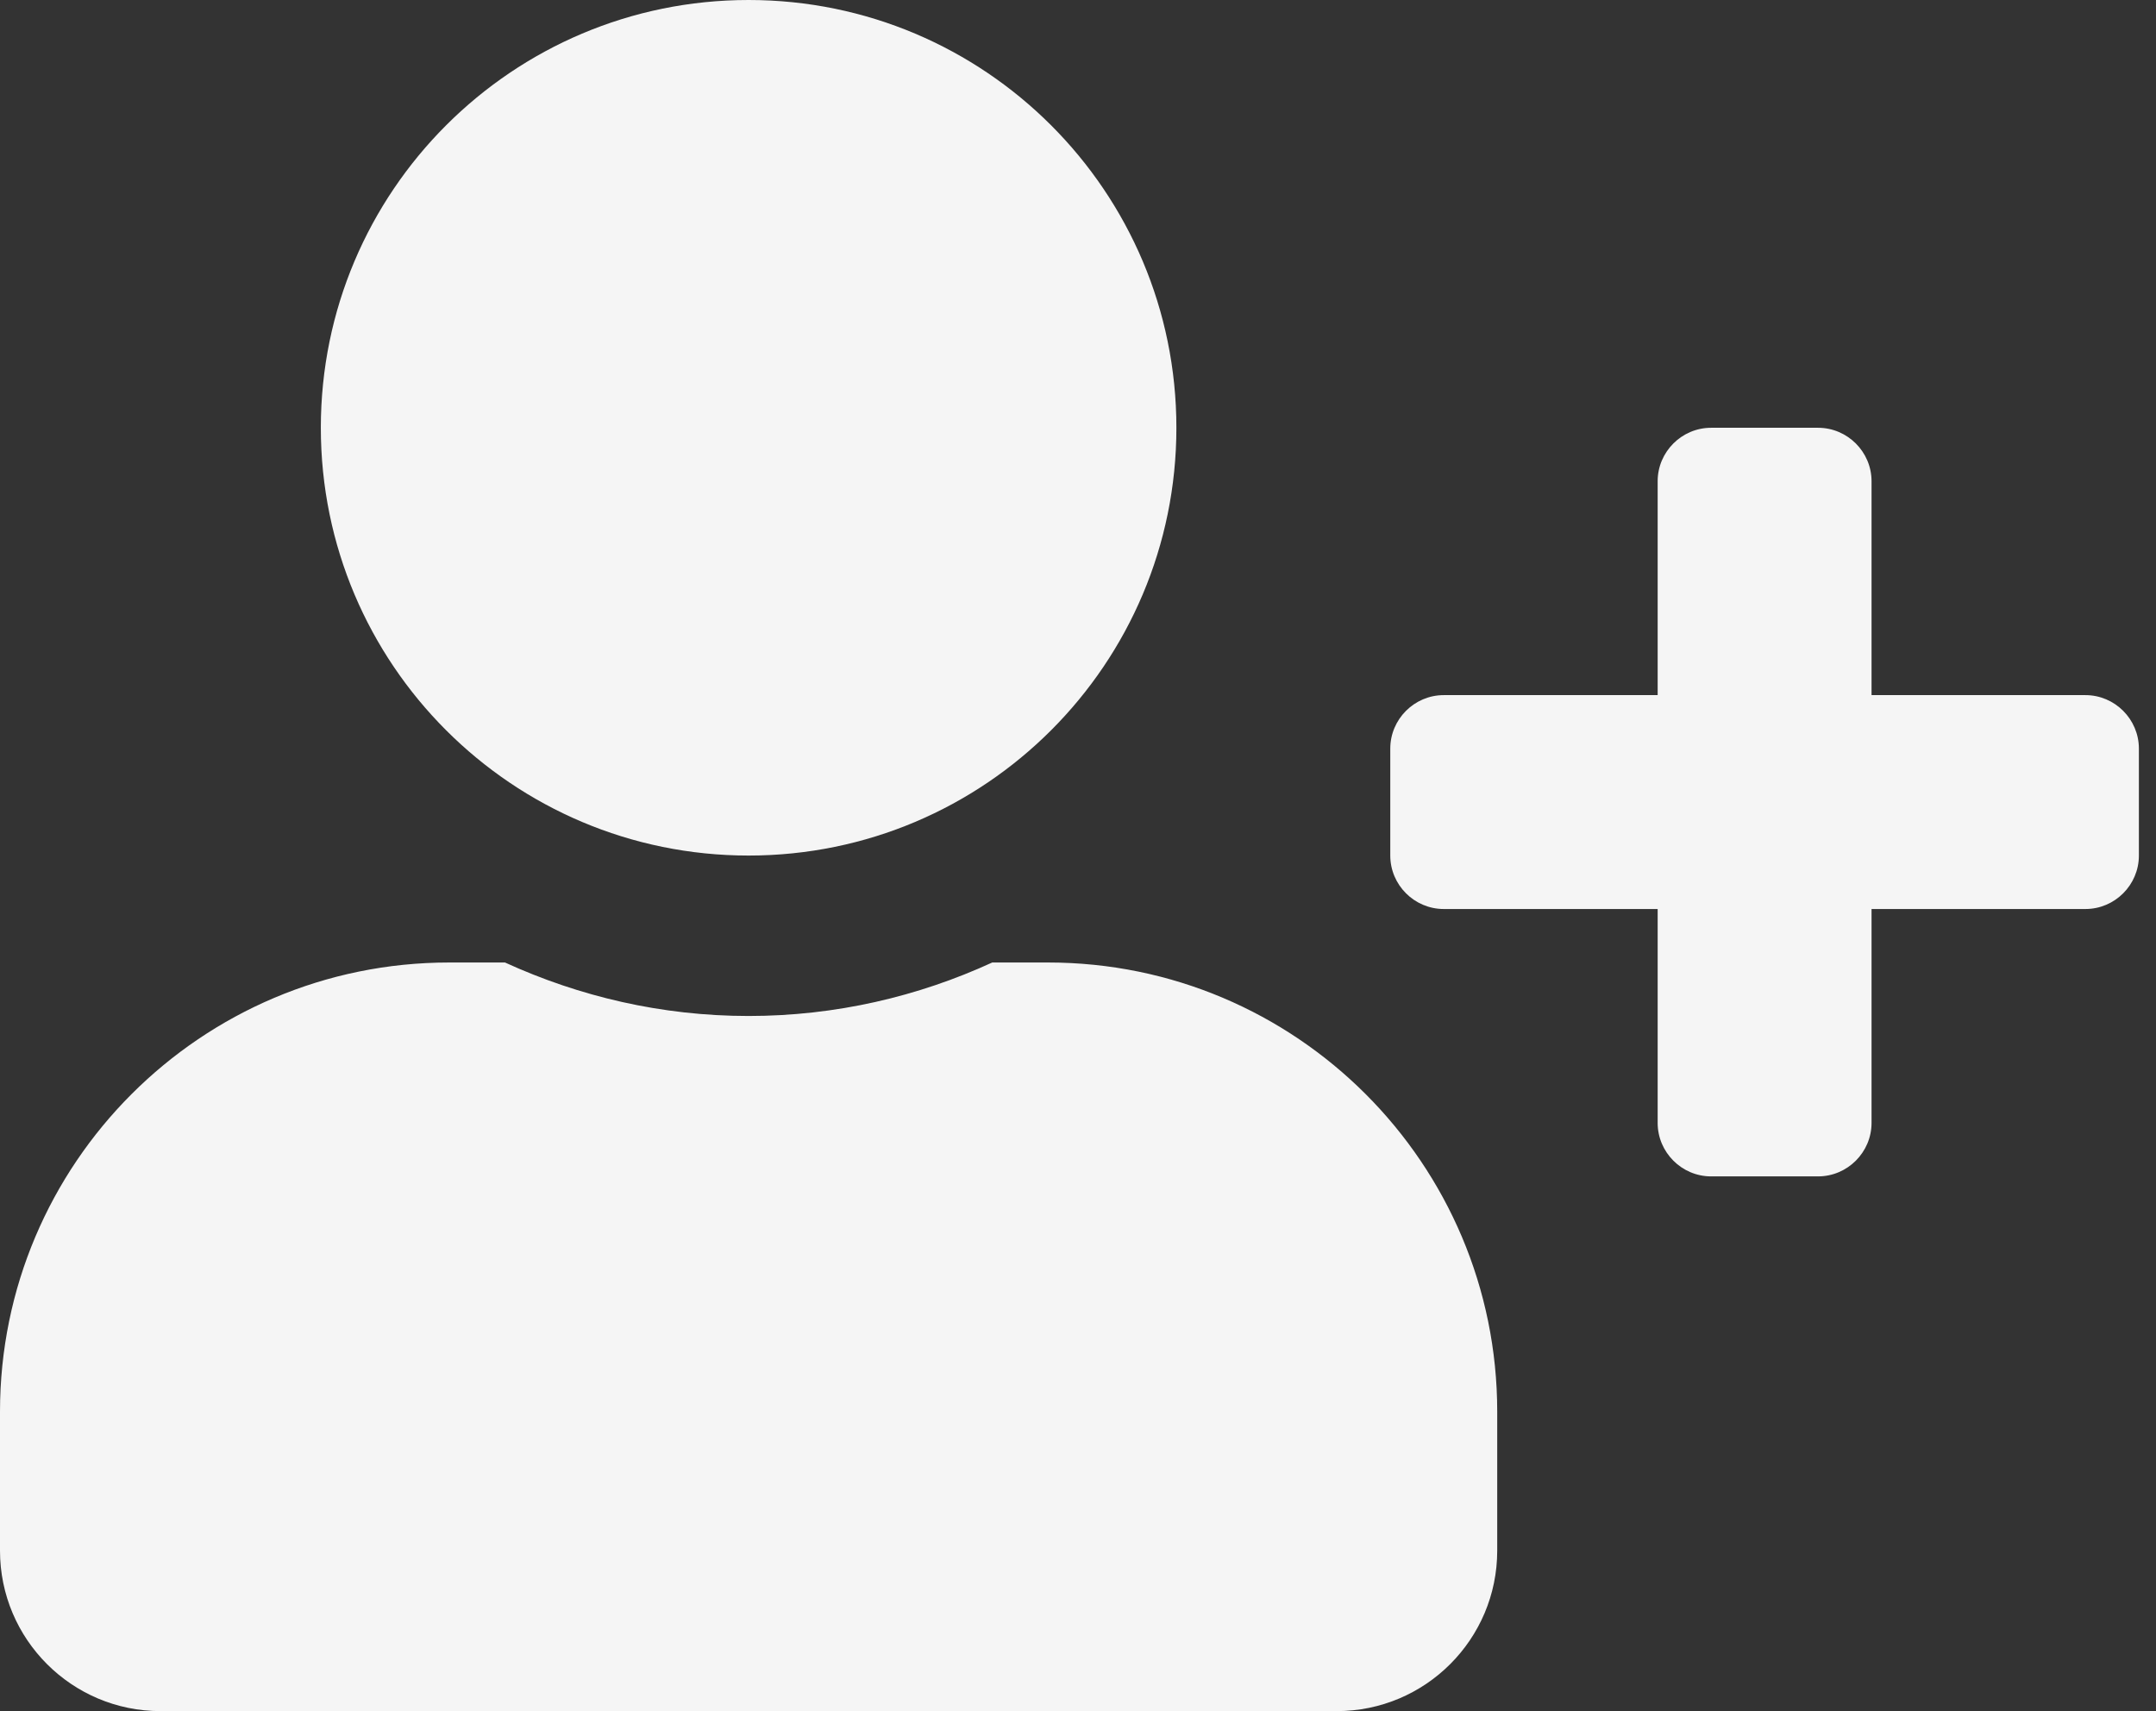 <svg width="63" height="50" viewBox="0 0 63 50" fill="none" xmlns="http://www.w3.org/2000/svg">
<rect x="0" y="0" width="63" height="50" fill="#333333" stroke="none"/>
<path d="M60.938 20.312H54.688V14.062C54.688 13.203 53.984 12.5 53.125 12.5H50C49.141 12.5 48.438 13.203 48.438 14.062V20.312H42.188C41.328 20.312 40.625 21.016 40.625 21.875V25C40.625 25.859 41.328 26.562 42.188 26.562H48.438V32.812C48.438 33.672 49.141 34.375 50 34.375H53.125C53.984 34.375 54.688 33.672 54.688 32.812V26.562H60.938C61.797 26.562 62.5 25.859 62.5 25V21.875C62.5 21.016 61.797 20.312 60.938 20.312ZM21.875 25C28.779 25 34.375 19.404 34.375 12.5C34.375 5.596 28.779 0 21.875 0C14.971 0 9.375 5.596 9.375 12.5C9.375 19.404 14.971 25 21.875 25ZM30.625 28.125H28.994C26.826 29.121 24.414 29.688 21.875 29.688C19.336 29.688 16.934 29.121 14.756 28.125H13.125C5.879 28.125 0 34.004 0 41.25V45.312C0 47.9 2.1 50 4.688 50H39.062C41.65 50 43.75 47.9 43.75 45.312V41.25C43.75 34.004 37.871 28.125 30.625 28.125Z" fill="#F5F5F5"/>
</svg>
